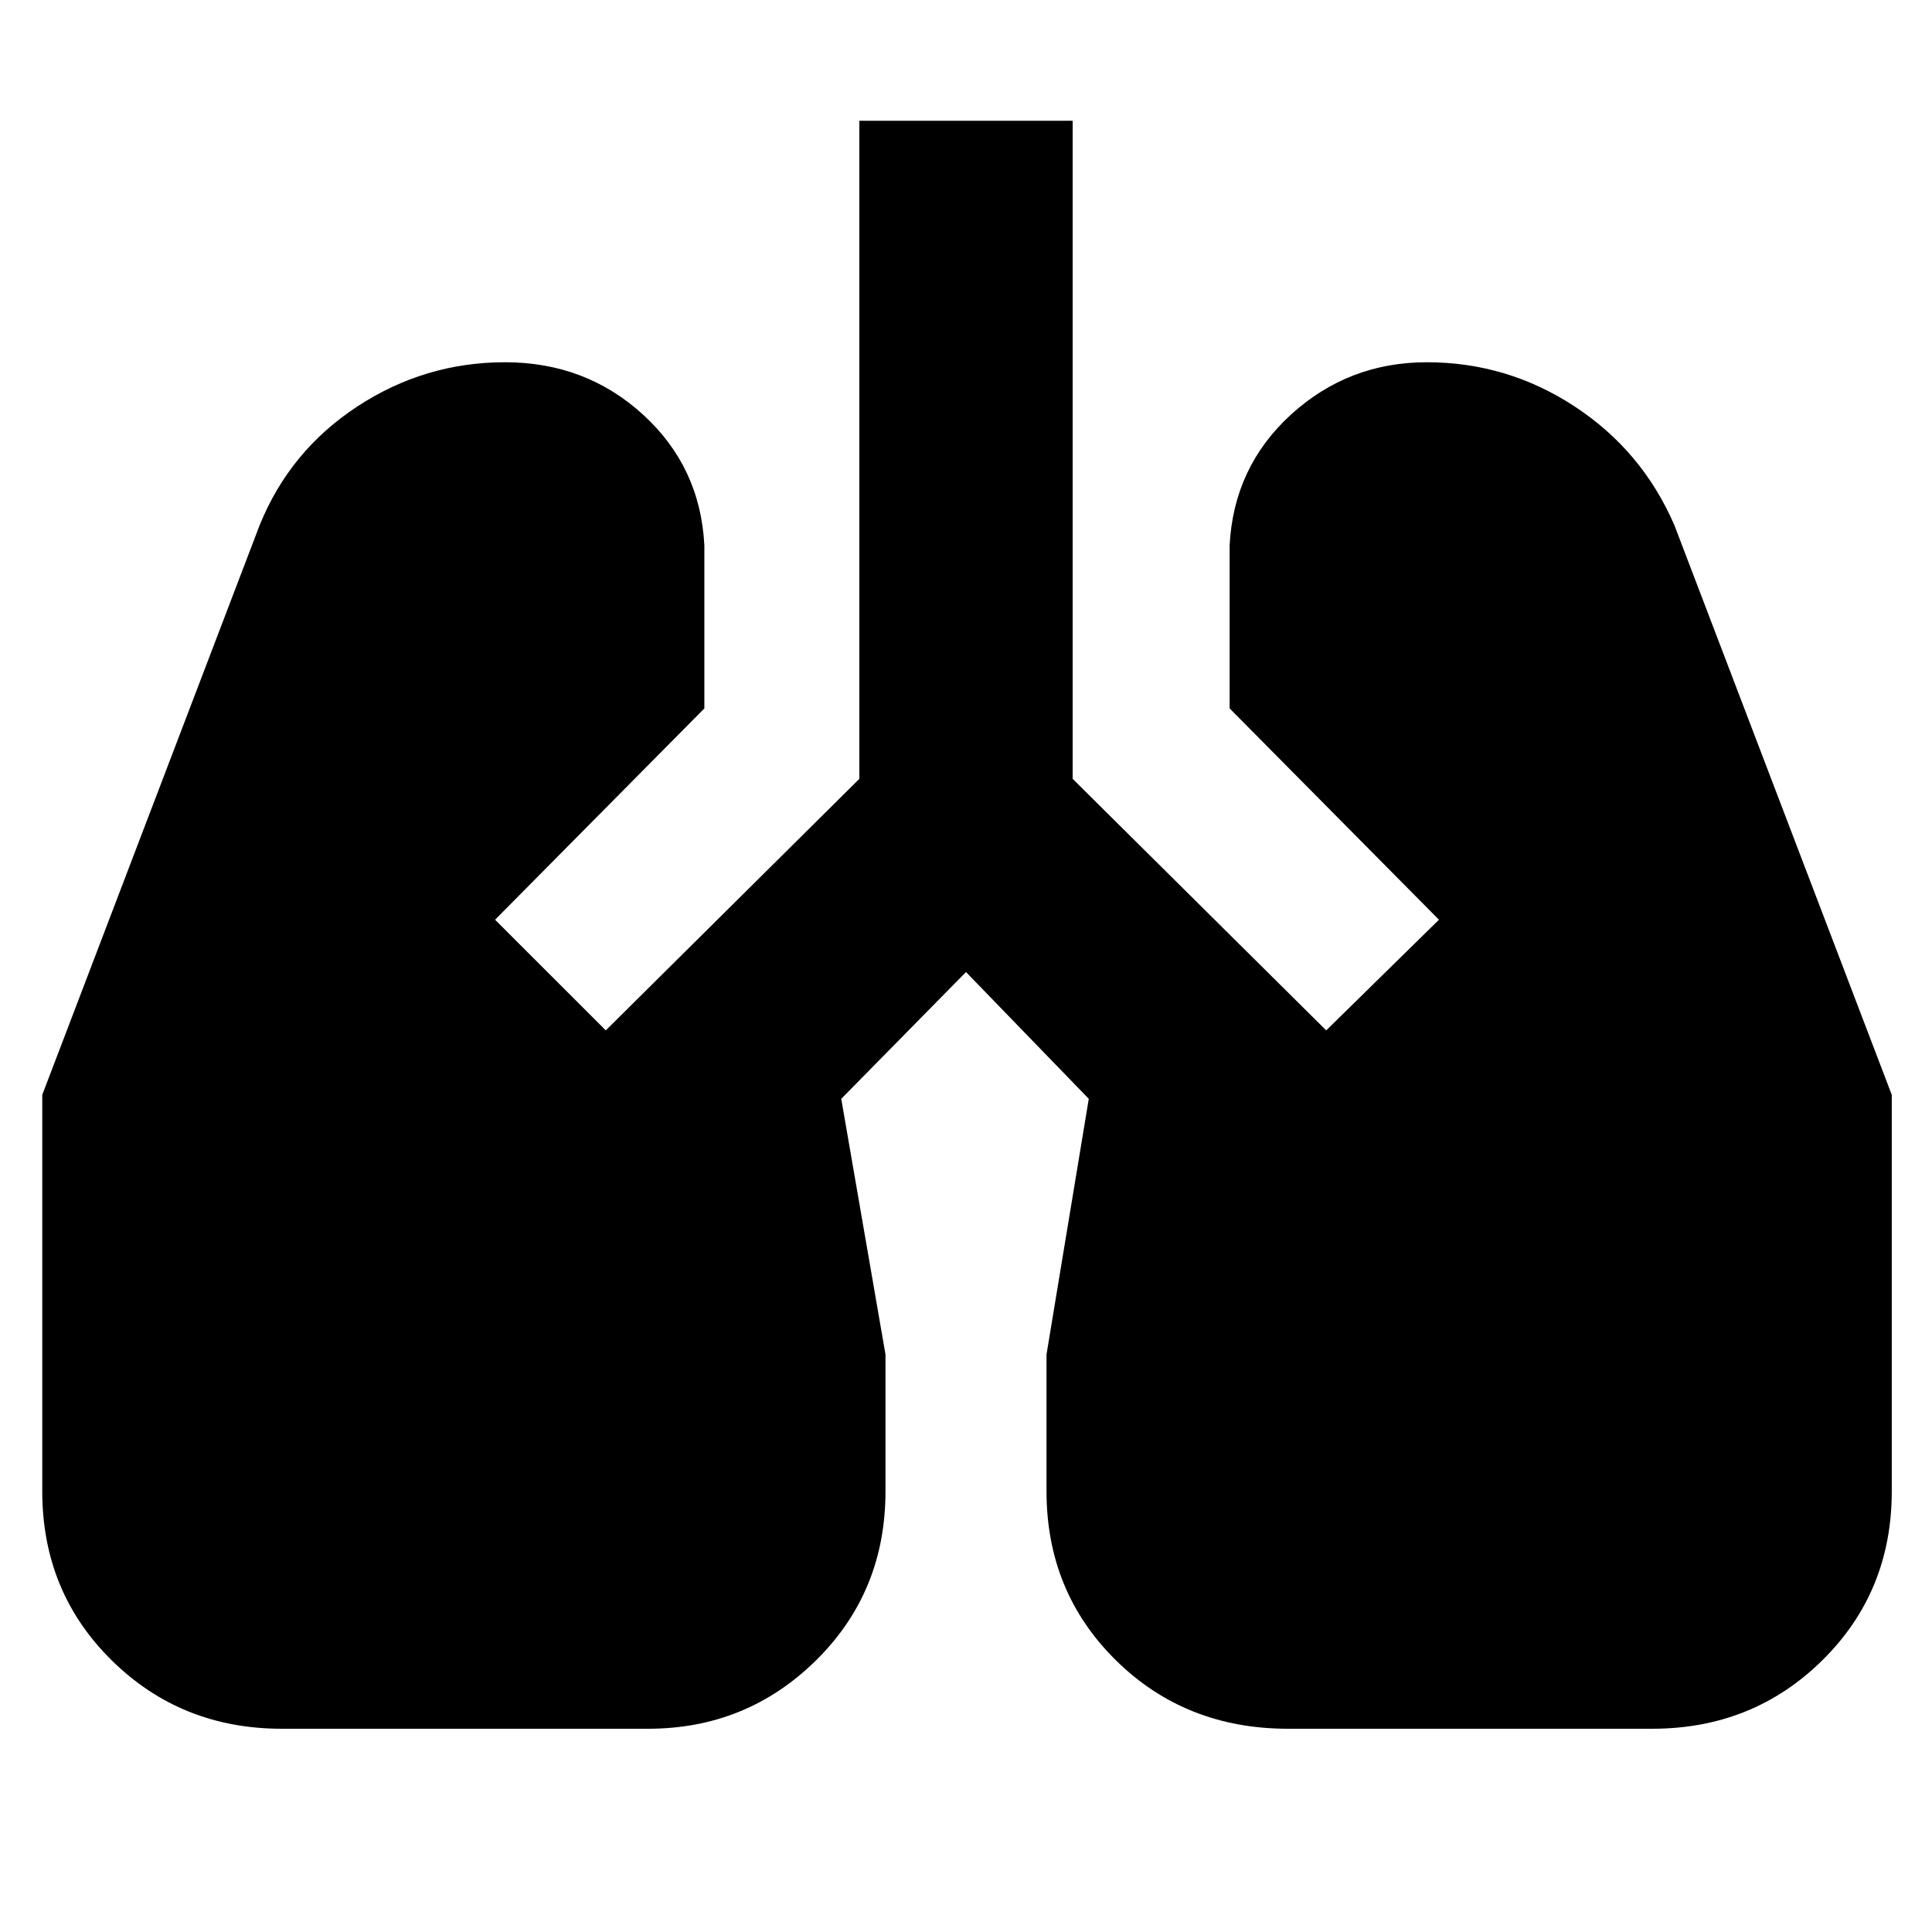 <svg xmlns="http://www.w3.org/2000/svg" height="40" width="40"><path d="M5.833 35.792q-2.083 0-3.521-1.417-1.437-1.417-1.437-3.5v-8.208l4.5-11.792Q6 9.333 7.396 8.417 8.792 7.5 10.458 7.5q1.667 0 2.854 1.083 1.188 1.084 1.271 2.709v3.375l-4.333 4.375 2.292 2.291 5.25-5.208V2.5h4.416v13.625l5.25 5.208 2.334-2.291-4.334-4.375v-3.375q.084-1.625 1.271-2.709Q27.917 7.5 29.542 7.5q1.666 0 3.062.917 1.396.916 2.063 2.458l4.5 11.792v8.208q0 2.083-1.438 3.5-1.437 1.417-3.521 1.417h-7.541q-2.125 0-3.563-1.417-1.437-1.417-1.437-3.5v-2.833l.875-5.292L20 20.125l-2.583 2.625.916 5.292v2.833q0 2.083-1.437 3.5-1.438 1.417-3.479 1.417Z"/></svg>